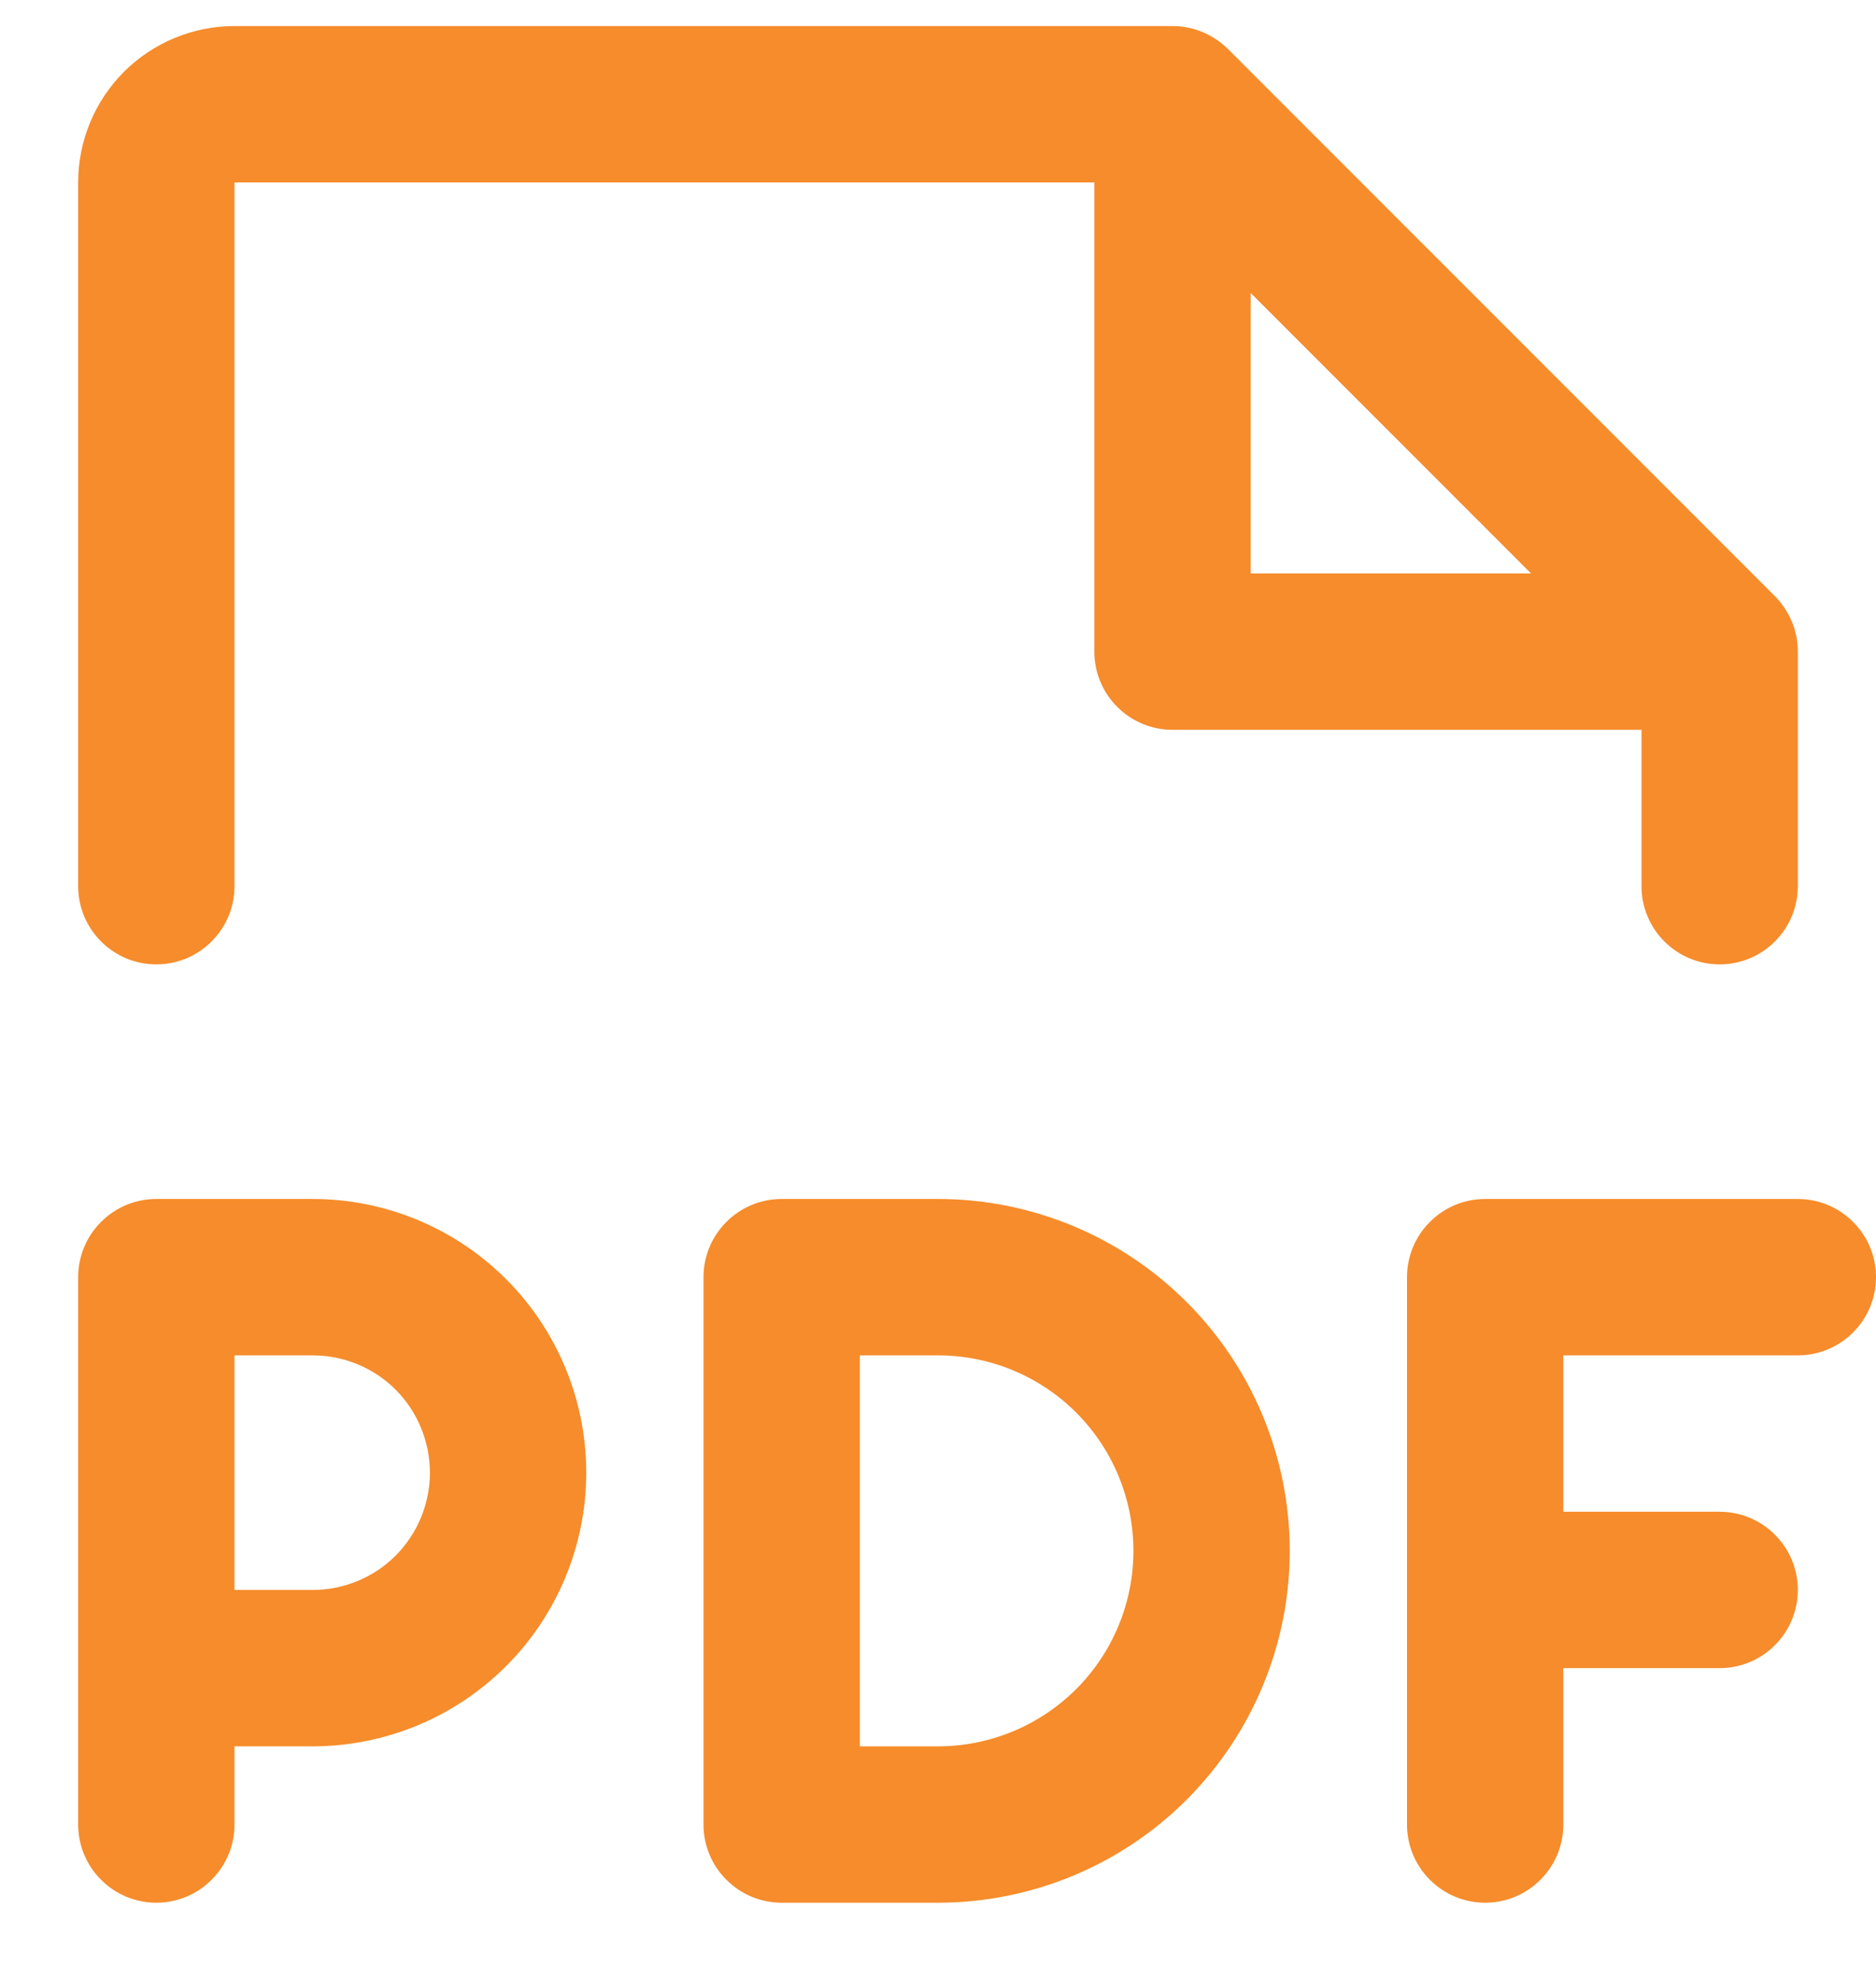 <svg width="18" height="19" viewBox="0 0 18 19" fill="none" xmlns="http://www.w3.org/2000/svg">
<path d="M18 12.25C18 12.449 17.921 12.64 17.78 12.78C17.64 12.921 17.449 13 17.25 13H15V14.5H16.5C16.699 14.5 16.89 14.579 17.03 14.72C17.171 14.86 17.25 15.051 17.25 15.25C17.25 15.449 17.171 15.64 17.03 15.78C16.89 15.921 16.699 16 16.5 16H15V17.5C15 17.699 14.921 17.89 14.78 18.03C14.64 18.171 14.449 18.25 14.25 18.25C14.051 18.25 13.86 18.171 13.72 18.03C13.579 17.89 13.5 17.699 13.5 17.5V12.25C13.5 12.051 13.579 11.86 13.72 11.72C13.86 11.579 14.051 11.5 14.25 11.5H17.25C17.449 11.5 17.64 11.579 17.78 11.72C17.921 11.86 18 12.051 18 12.25ZM5.625 14.125C5.625 14.821 5.348 15.489 4.856 15.981C4.364 16.473 3.696 16.75 3 16.75H2.25V17.5C2.25 17.699 2.171 17.89 2.03 18.03C1.89 18.171 1.699 18.25 1.5 18.25C1.301 18.25 1.11 18.171 0.97 18.03C0.829 17.89 0.75 17.699 0.75 17.5V12.25C0.75 12.051 0.829 11.86 0.97 11.72C1.11 11.579 1.301 11.5 1.5 11.5H3C3.696 11.5 4.364 11.777 4.856 12.269C5.348 12.761 5.625 13.429 5.625 14.125ZM4.125 14.125C4.125 13.827 4.006 13.54 3.796 13.329C3.585 13.118 3.298 13 3 13H2.25V15.25H3C3.298 15.25 3.585 15.132 3.796 14.921C4.006 14.71 4.125 14.423 4.125 14.125ZM12.375 14.875C12.375 15.77 12.019 16.628 11.386 17.262C10.754 17.894 9.895 18.25 9 18.25H7.5C7.301 18.25 7.11 18.171 6.97 18.03C6.829 17.89 6.75 17.699 6.75 17.5V12.25C6.75 12.051 6.829 11.86 6.97 11.72C7.11 11.579 7.301 11.5 7.5 11.5H9C9.895 11.5 10.754 11.856 11.386 12.489C12.019 13.121 12.375 13.98 12.375 14.875ZM10.875 14.875C10.875 14.378 10.678 13.901 10.326 13.549C9.974 13.197 9.497 13 9 13H8.25V16.75H9C9.497 16.75 9.974 16.552 10.326 16.201C10.678 15.849 10.875 15.372 10.875 14.875ZM0.75 8.5V1.75C0.75 1.352 0.908 0.971 1.189 0.689C1.471 0.408 1.852 0.25 2.25 0.25H11.25C11.348 0.25 11.446 0.269 11.537 0.307C11.628 0.345 11.711 0.4 11.781 0.469L17.031 5.719C17.1 5.789 17.155 5.872 17.193 5.963C17.231 6.054 17.25 6.151 17.25 6.25V8.5C17.25 8.699 17.171 8.89 17.03 9.03C16.89 9.171 16.699 9.25 16.5 9.25C16.301 9.25 16.11 9.171 15.97 9.03C15.829 8.89 15.75 8.699 15.75 8.5V7H11.25C11.051 7 10.86 6.921 10.72 6.78C10.579 6.64 10.5 6.449 10.5 6.25V1.75H2.25V8.5C2.25 8.699 2.171 8.89 2.03 9.03C1.89 9.171 1.699 9.25 1.5 9.25C1.301 9.25 1.11 9.171 0.97 9.03C0.829 8.89 0.75 8.699 0.75 8.5ZM12 5.5H14.69L12 2.81V5.5Z" fill="#F68C2B"/>
</svg>
